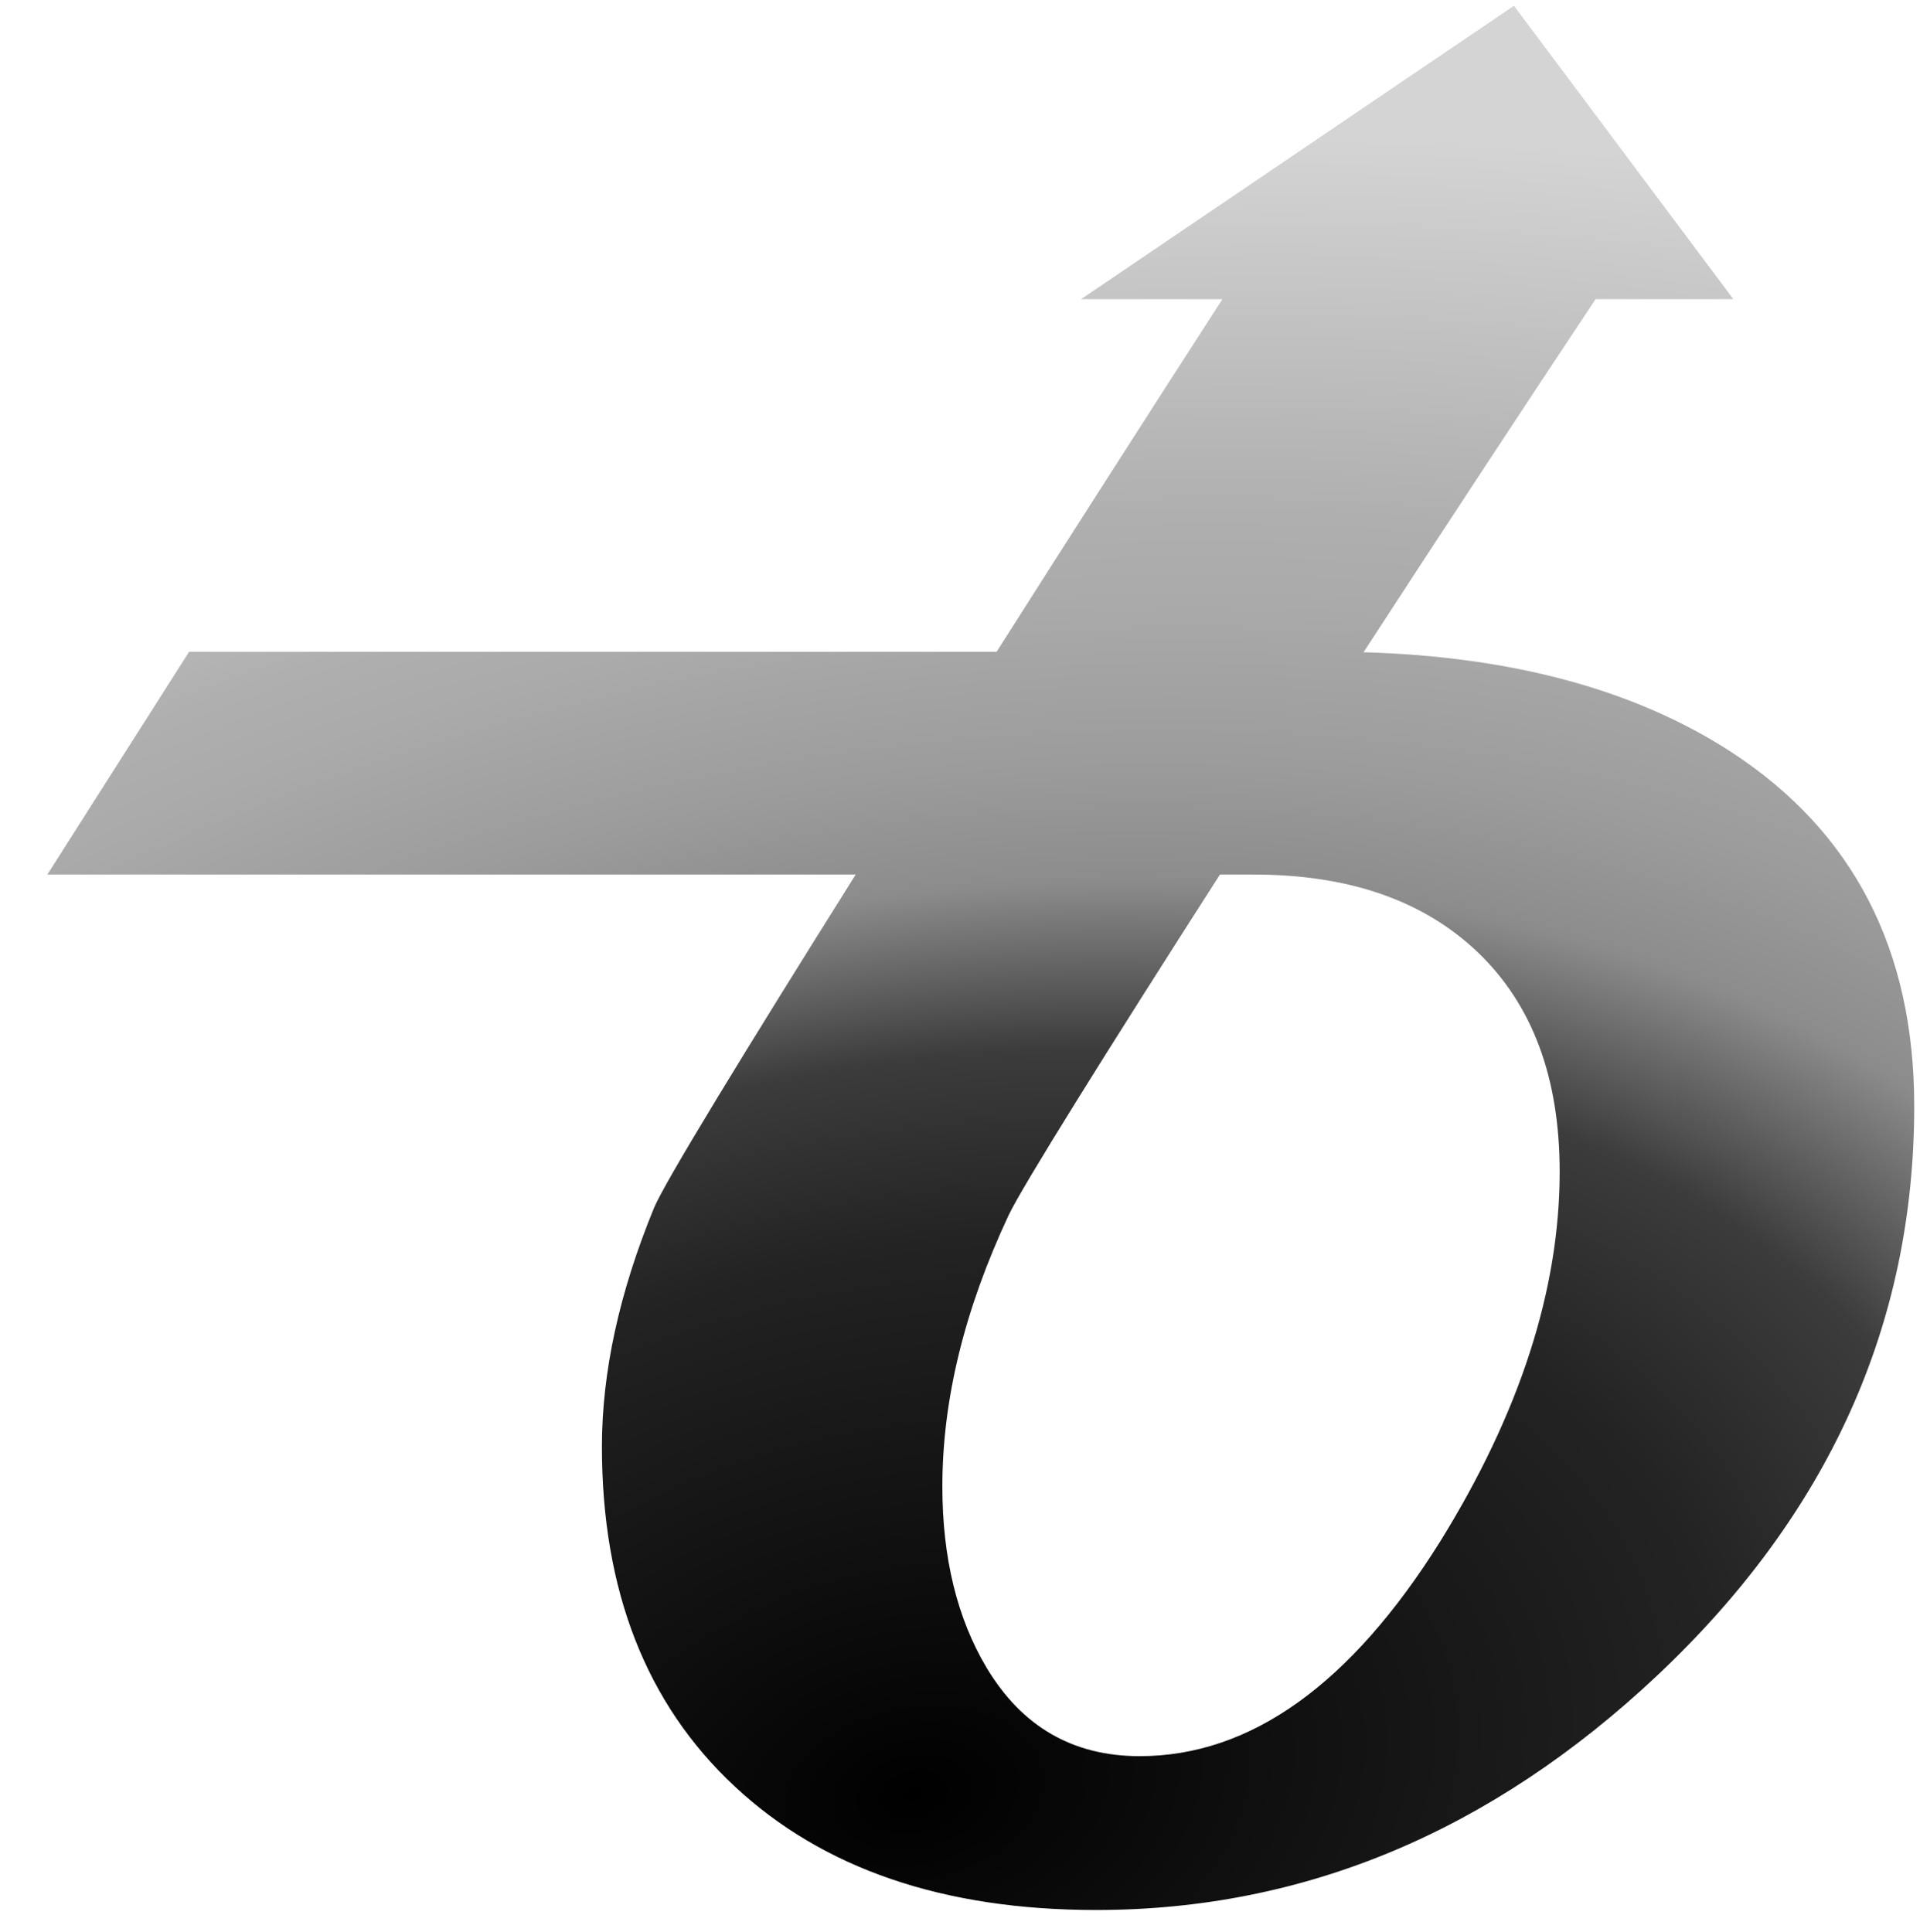 <?xml version="1.0" encoding="utf-8"?>
<svg viewBox="-1 2 332.883 335" xmlns="http://www.w3.org/2000/svg" xmlns:xlink="http://www.w3.org/1999/xlink" xmlns:bx="https://boxy-svg.com">
  <defs>
    <clipPath id="clippath0" transform="">
      <path d="M 259.238 331.898 L 184.188 281.023 L 208.688 281.023 C 196.062 261.449 182.527 240.312 169.539 219.875 L 29.535 219.875 L 4.961 181.25 L 145.113 181.25 C 126.129 151.008 111.918 127.777 110.137 123.426 C 104.098 108.703 101.113 94.93 101.113 82.051 C 101.113 57.105 108.781 37.461 124.113 23.148 C 139.449 8.828 160.34 1.699 186.812 1.699 C 222.785 1.699 255.215 15.234 284.039 42.324 C 313.777 70.324 328.637 103.254 328.637 141.074 C 328.637 168.164 318.121 188.598 297.062 202.398 C 280.426 213.246 259.098 219.047 233.164 219.801 C 246.484 240.297 260.391 261.445 273.387 281.023 L 297.277 281.023 Z M 208.262 181.25 L 214.113 181.25 C 230.676 181.25 243.648 176.723 253.062 167.676 C 262.469 158.629 267.164 145.98 267.164 129.727 C 267.164 109.281 260.262 87.91 246.465 65.625 C 230.914 40.785 213.555 28.375 194.34 28.375 C 182.777 28.375 173.945 33.477 167.812 43.699 C 162.695 52.285 160.137 62.781 160.137 75.148 C 160.137 90.176 163.973 105.844 171.637 122.199 C 173.984 127.148 188.727 150.773 208.262 181.25 Z M 208.262 181.25" style="fill: none; clip-rule: nonzero;"/>
    </clipPath>
    <radialGradient id="gradient-0-0" gradientUnits="userSpaceOnUse" cx="1201.807" cy="-51.066" r="168.396" gradientTransform="matrix(-0.329, 1.631, -2.452, -0.494, 1510.86, -2039.715)" xlink:href="#gradient-0"/>
    <linearGradient id="gradient-0" bx:pinned="true">
      <stop style="stop-color: rgb(0, 0, 0);" offset="0"/>
      <stop style="stop-color: rgb(35, 35, 35);" offset="0.337"/>
      <stop style="stop-color: rgb(60, 60, 60);" offset="0.45"/>
      <stop style="stop-color: rgb(140, 140, 140);" offset="0.552"/>
      <stop style="stop-color: rgb(156, 156, 156);" offset="0.625"/>
      <stop style="stop-color: rgb(170, 170, 170);" offset="0.721"/>
      <stop style="stop-color: rgb(175, 175, 175);" offset="0.773"/>
      <stop style="stop-color: rgb(212, 212, 212);" offset="1"/>
    </linearGradient>
  </defs>
  <g transform="matrix(1, 0, 0, -1, 0, 336)">
    <path d="M 259.238 331.898 L 184.188 281.023 L 208.688 281.023 C 196.062 261.449 182.527 240.312 169.539 219.875 L 29.535 219.875 L 4.961 181.25 L 145.113 181.25 C 126.129 151.008 111.918 127.777 110.137 123.426 C 104.098 108.703 101.113 94.93 101.113 82.051 C 101.113 57.105 108.781 37.461 124.113 23.148 C 139.449 8.828 160.34 1.699 186.812 1.699 C 222.785 1.699 255.215 15.234 284.039 42.324 C 313.777 70.324 328.637 103.254 328.637 141.074 C 328.637 168.164 318.121 188.598 297.062 202.398 C 280.426 213.246 259.098 219.047 233.164 219.801 C 246.484 240.297 260.391 261.445 273.387 281.023 L 297.277 281.023 Z M 208.262 181.25 L 214.113 181.25 C 230.676 181.25 243.648 176.723 253.062 167.676 C 262.469 158.629 267.164 145.98 267.164 129.727 C 267.164 109.281 260.262 87.91 246.465 65.625 C 230.914 40.785 213.555 28.375 194.34 28.375 C 182.777 28.375 173.945 33.477 167.812 43.699 C 162.695 52.285 160.137 62.781 160.137 75.148 C 160.137 90.176 163.973 105.844 171.637 122.199 C 173.984 127.148 188.727 150.773 208.262 181.25 Z M 208.262 181.25" style="fill: none;"/>
  </g>
  <g style="clip-path: url(#clippath0);" transform="matrix(1, 0, 0, -1, 2.246, 334.898)">
    <rect x="1085.425" y="-77.007" width="336.792" height="336.792" style="fill: url(#gradient-0-0);" transform="matrix(1, 0.002, -0.002, 1, -1085.602, 73.652)"/>
  </g>
  <g transform="matrix(1, 0, 0, -1, 0, 336)"/>
</svg>